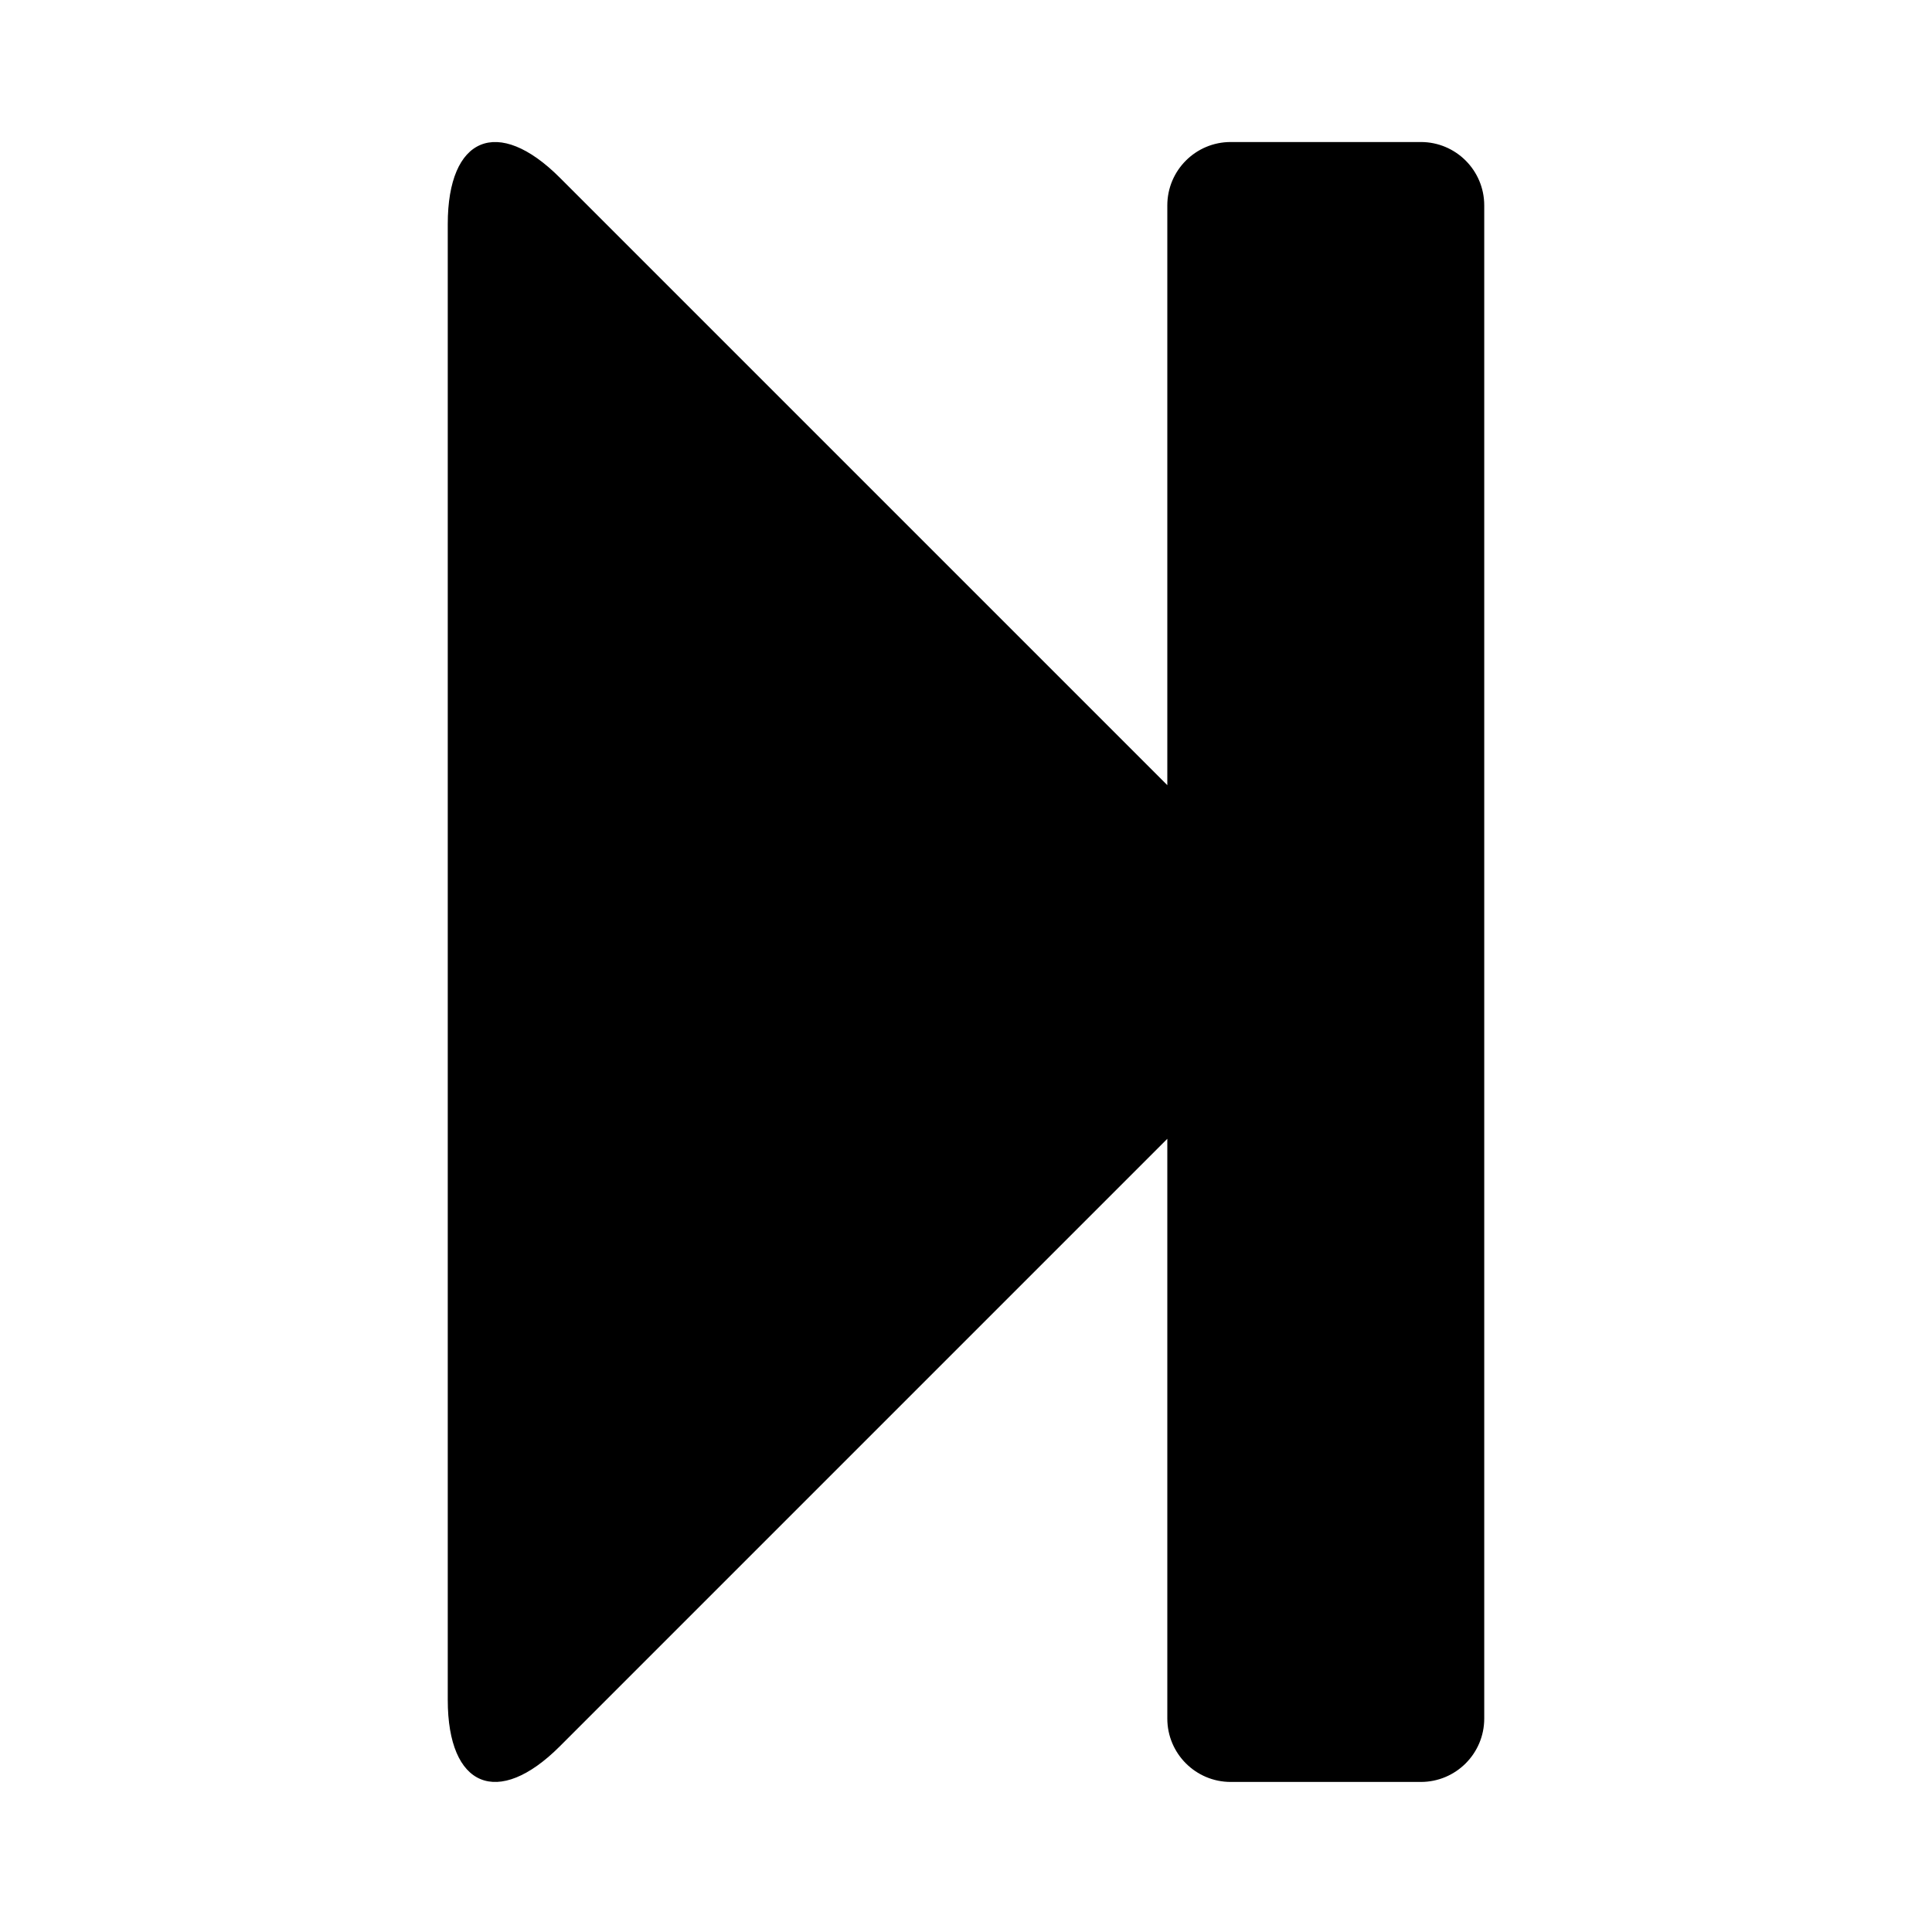<?xml version="1.0" encoding="iso-8859-1"?>
<!-- Generator: Adobe Illustrator 17.1.0, SVG Export Plug-In . SVG Version: 6.00 Build 0)  -->
<!DOCTYPE svg PUBLIC "-//W3C//DTD SVG 1.1//EN" "http://www.w3.org/Graphics/SVG/1.1/DTD/svg11.dtd">
<svg version="1.1" id="Capa_1" xmlns="http://www.w3.org/2000/svg" xmlns:xlink="http://www.w3.org/1999/xlink" x="0px" y="0px"
	 viewBox="0 0 100 100" style="enable-background:new 0 0 100 100;" xml:space="preserve">
<g>
	<path style="fill:black;" d="M73.543,7.351h-9.842c-1.812,0-3.281,1.469-3.281,3.281V40.64L28.976,9.196
		c-3.203-3.203-5.8-2.128-5.8,2.402v76.389c0,4.53,2.597,5.605,5.8,2.402L60.42,58.944v30.008c0,1.812,1.47,3.281,3.281,3.281h9.842
		c1.812,0,3.281-1.469,3.281-3.281v-78.32C76.824,8.82,75.355,7.351,73.543,7.351z"/>
</g>
</svg>
